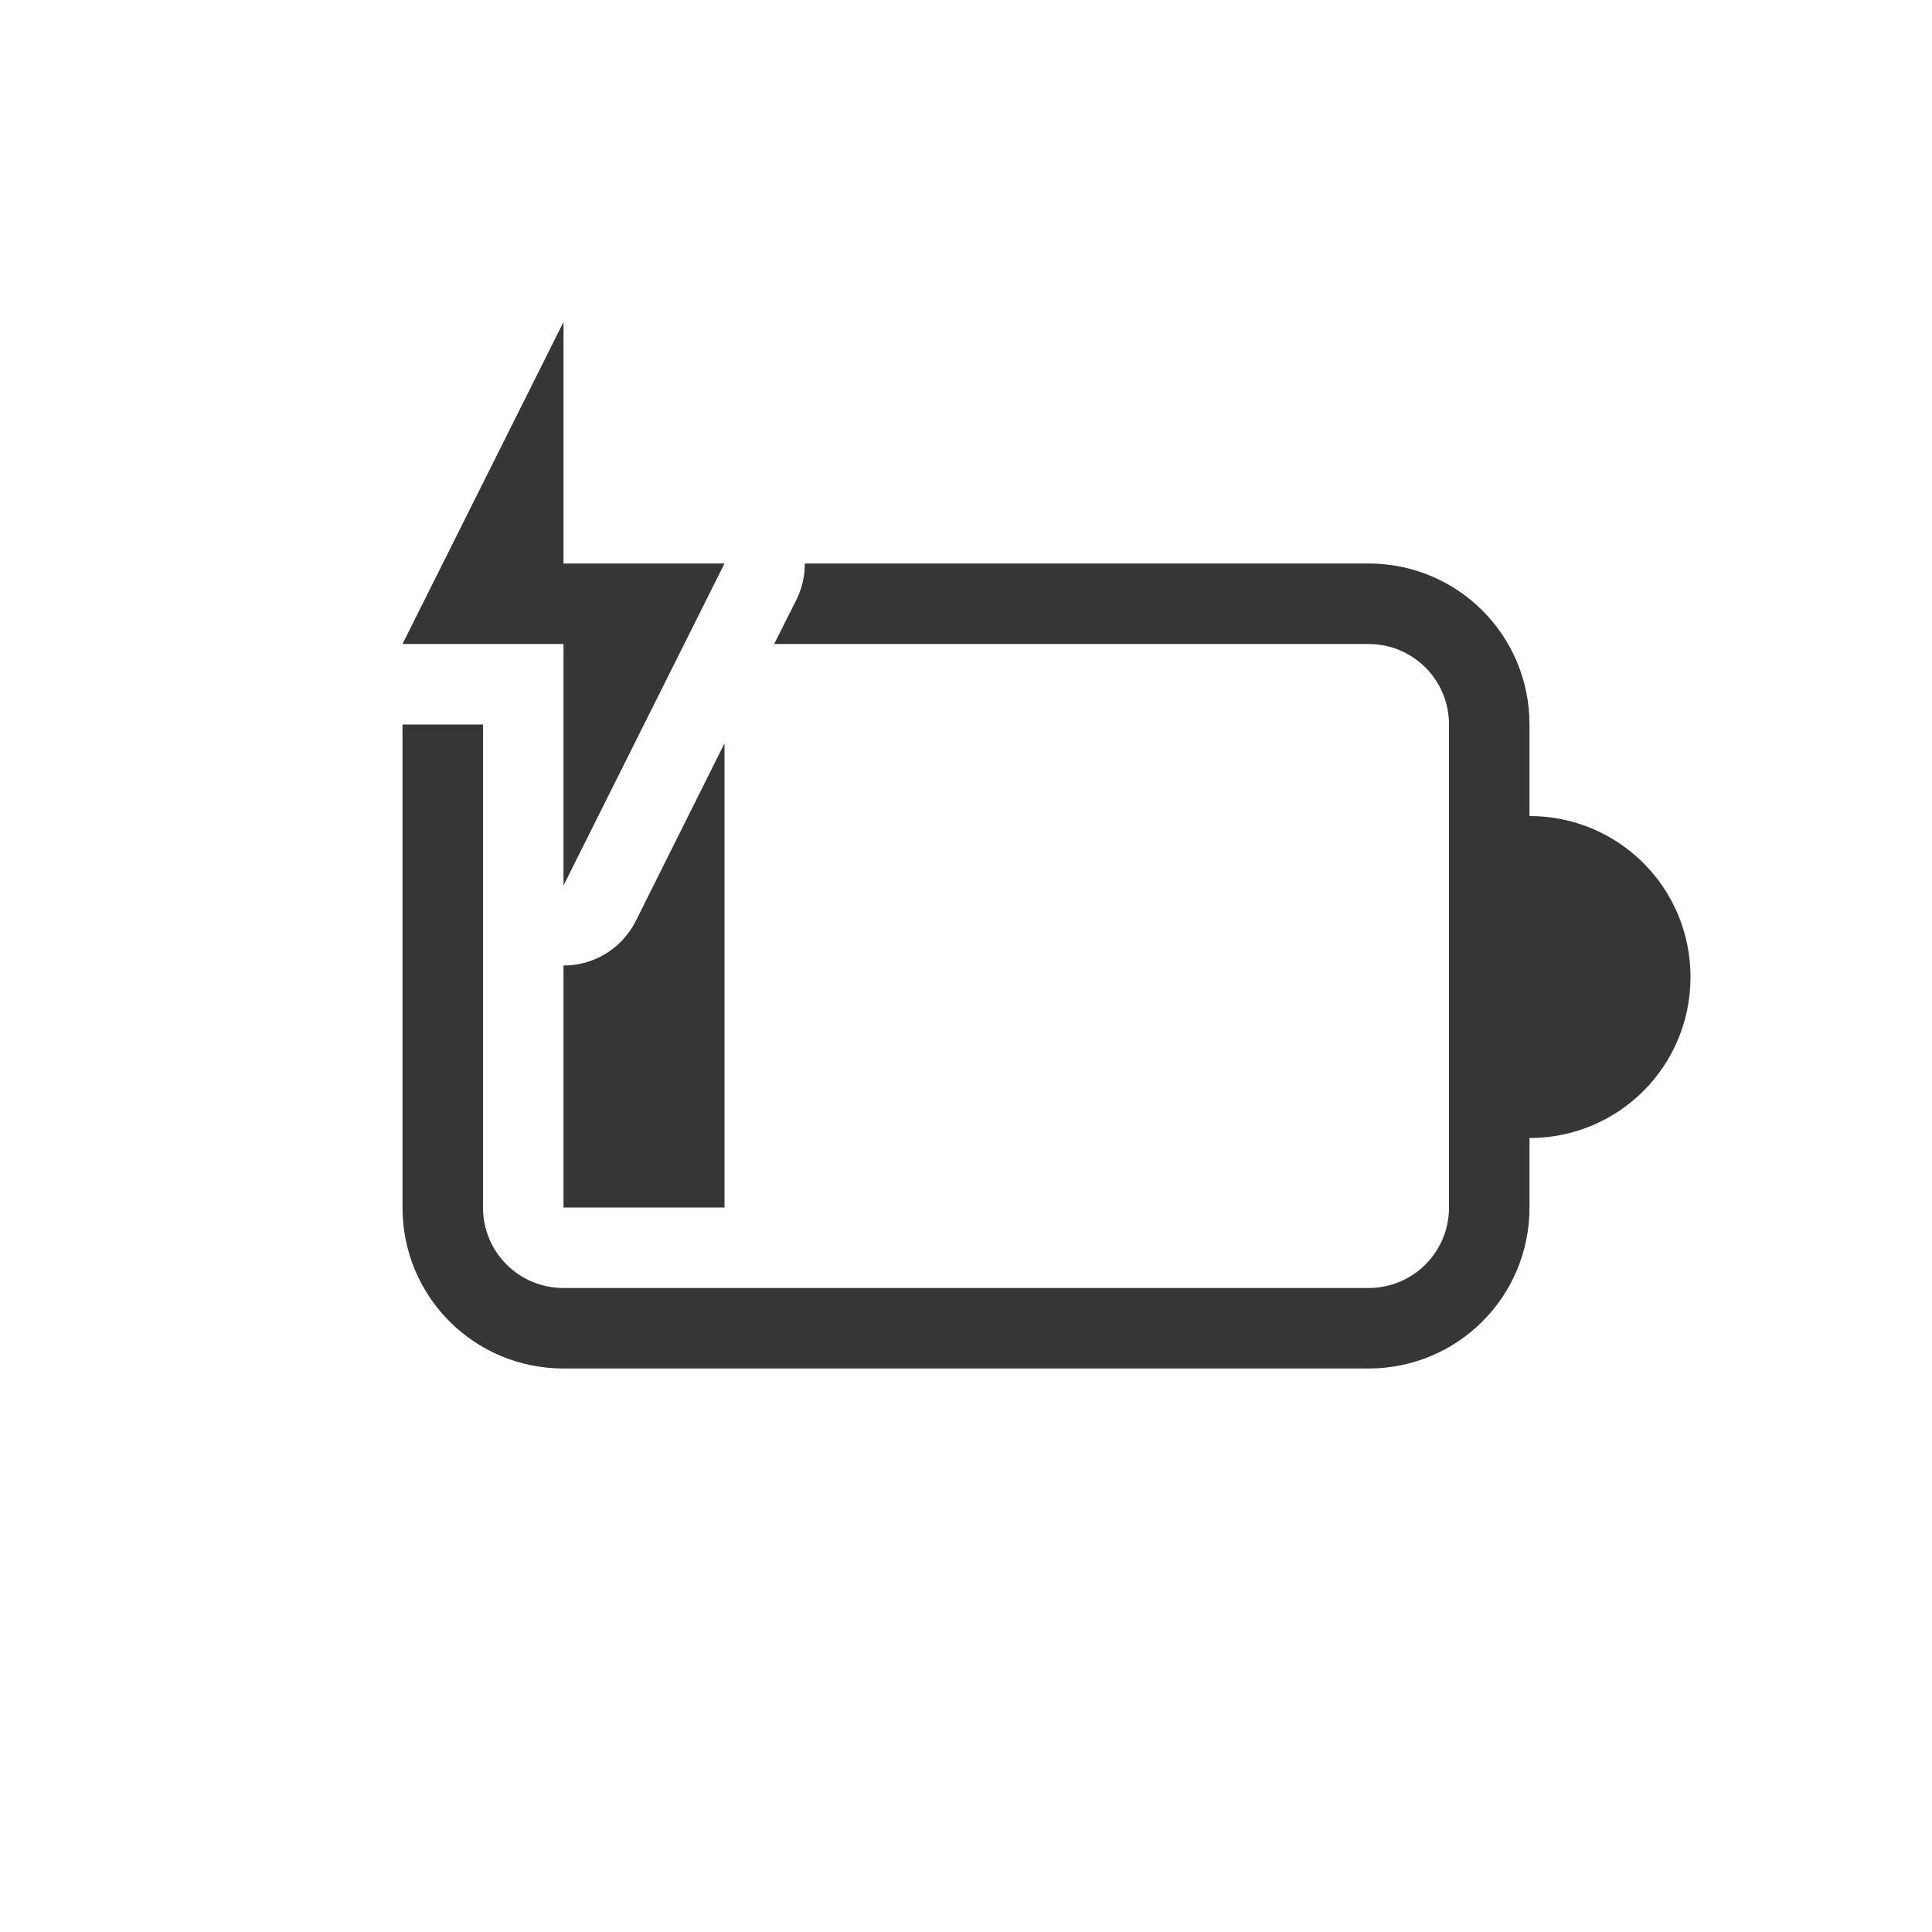 <?xml version="1.0" encoding="UTF-8" standalone="no"?>
<!-- Created with Inkscape (http://www.inkscape.org/) -->

<svg
   width="24"
   height="24"
   viewBox="0 0 24 24"
   version="1.1"
   id="svg5"
   sodipodi:docname="battery-020-charging.svg"
   inkscape:version="1.2.1 (9c6d41e410, 2022-07-14, custom)"
   xmlns:inkscape="http://www.inkscape.org/namespaces/inkscape"
   xmlns:sodipodi="http://sodipodi.sourceforge.net/DTD/sodipodi-0.dtd"
   xmlns="http://www.w3.org/2000/svg"
   xmlns:svg="http://www.w3.org/2000/svg">
  <sodipodi:namedview
     id="namedview7"
     pagecolor="#ffffff"
     bordercolor="#666666"
     borderopacity="1.0"
     inkscape:showpageshadow="2"
     inkscape:pageopacity="0.0"
     inkscape:pagecheckerboard="0"
     inkscape:deskcolor="#d1d1d1"
     inkscape:document-units="px"
     showgrid="false"
     inkscape:zoom="33.708333"
     inkscape:cx="12"
     inkscape:cy="12"
     inkscape:window-width="1920"
     inkscape:window-height="1012"
     inkscape:window-x="0"
     inkscape:window-y="0"
     inkscape:window-maximized="1"
     inkscape:current-layer="svg5"
     showguides="false" />
  <defs
     id="defs2">
    <style
       id="current-color-scheme"
       type="text/css">
   .ColorScheme-Text { color:#363636; } .ColorScheme-Highlight { color:#4285f4; } .ColorScheme-NeutralText { color:#ff9800; } .ColorScheme-PositiveText { color:#4caf50; } .ColorScheme-NegativeText { color:#f44336; }
   </style>
  </defs>
  <path
     id="path1017"
     style="fill:currentColor;fill-opacity:1"
     class="ColorScheme-Text"
     d="M 9.998,7 C 9.999,7.155 9.963,7.308 9.895,7.447 L 9.617,8 H 17 c 0.554,0 1,0.446 1,1 v 6 c 0,0.554 -0.446,1 -1,1 H 7 C 6.446,16 6,15.554 6,15 V 11 9 H 5 v 6 c 0,1.108 0.892,2 2,2 h 10 c 1.108,0 2,-0.892 2,-2 v -0.863 c 1.108,0 2,-0.892 2,-2 0,-1.108 -0.892,-2 -2,-2 V 9 C 19,7.892 18.108,7 17,7 Z M 9,9.234 7.895,11.447 C 7.723,11.784 7.377,11.995 7,11.994 V 15 h 2 z" />
  <path
     style="color:#363636;fill:currentColor;stroke:none;stroke-width:2;stroke-linecap:round;stroke-linejoin:round"
     d="M 7,4 V 7 H 9 L 7,11 V 8 H 5 Z"
     id="path1378" />
</svg>
